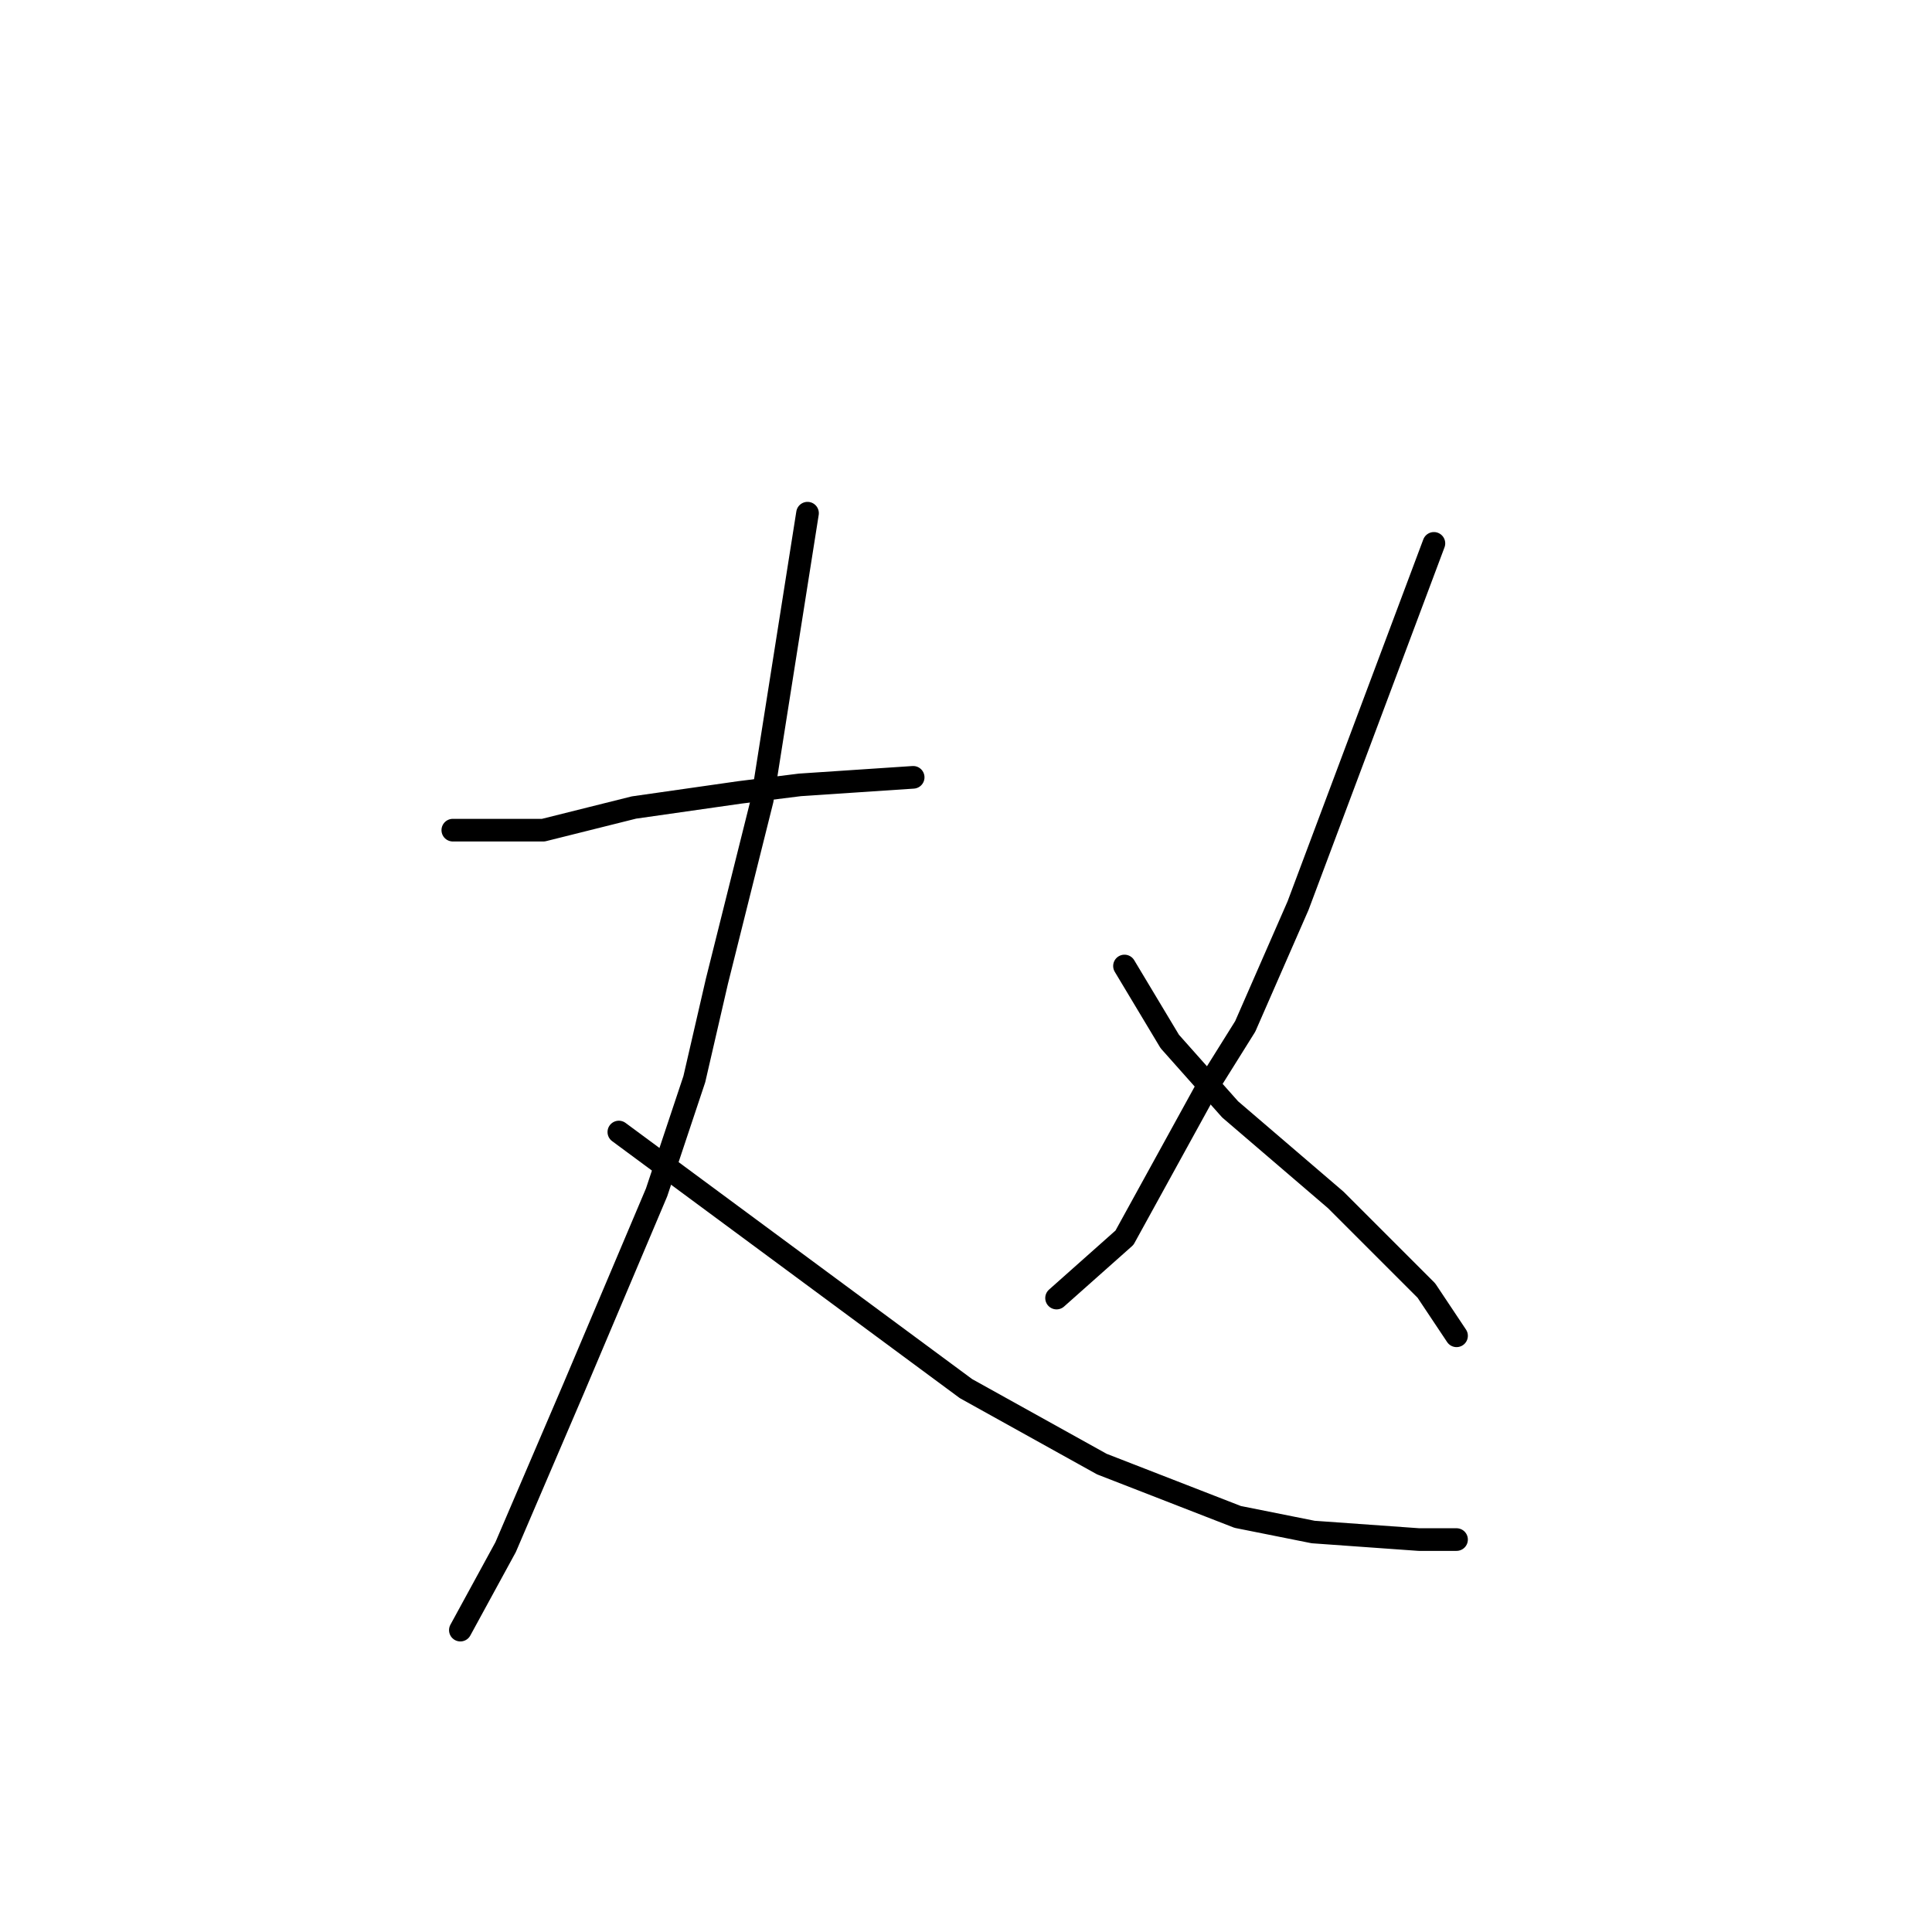 <?xml version="1.0" standalone="no"?>
    <svg width="256" height="256" xmlns="http://www.w3.org/2000/svg" version="1.1">
    <polyline stroke="black" stroke-width="3" stroke-linecap="round" fill="transparent" stroke-linejoin="round" points="60 110 66 110 72 110 84 107 98 105 106 104 121 103 121 103 " />
        <polyline stroke="black" stroke-width="3" stroke-linecap="round" fill="transparent" stroke-linejoin="round" points="107 68 104 87 101 106 95 130 92 143 87 158 76 184 67 205 61 216 61 216 " />
        <polyline stroke="black" stroke-width="3" stroke-linecap="round" fill="transparent" stroke-linejoin="round" points="82 150 105 167 128 184 146 194 164 201 174 203 188 204 193 204 193 204 " />
        <polyline stroke="black" stroke-width="3" stroke-linecap="round" fill="transparent" stroke-linejoin="round" points="190 72 181 96 172 120 165 136 160 144 149 164 140 172 140 172 " />
        <polyline stroke="black" stroke-width="3" stroke-linecap="round" fill="transparent" stroke-linejoin="round" points="149 128 152 133 155 138 163 147 177 159 189 171 193 177 193 177 " />
        </svg>
